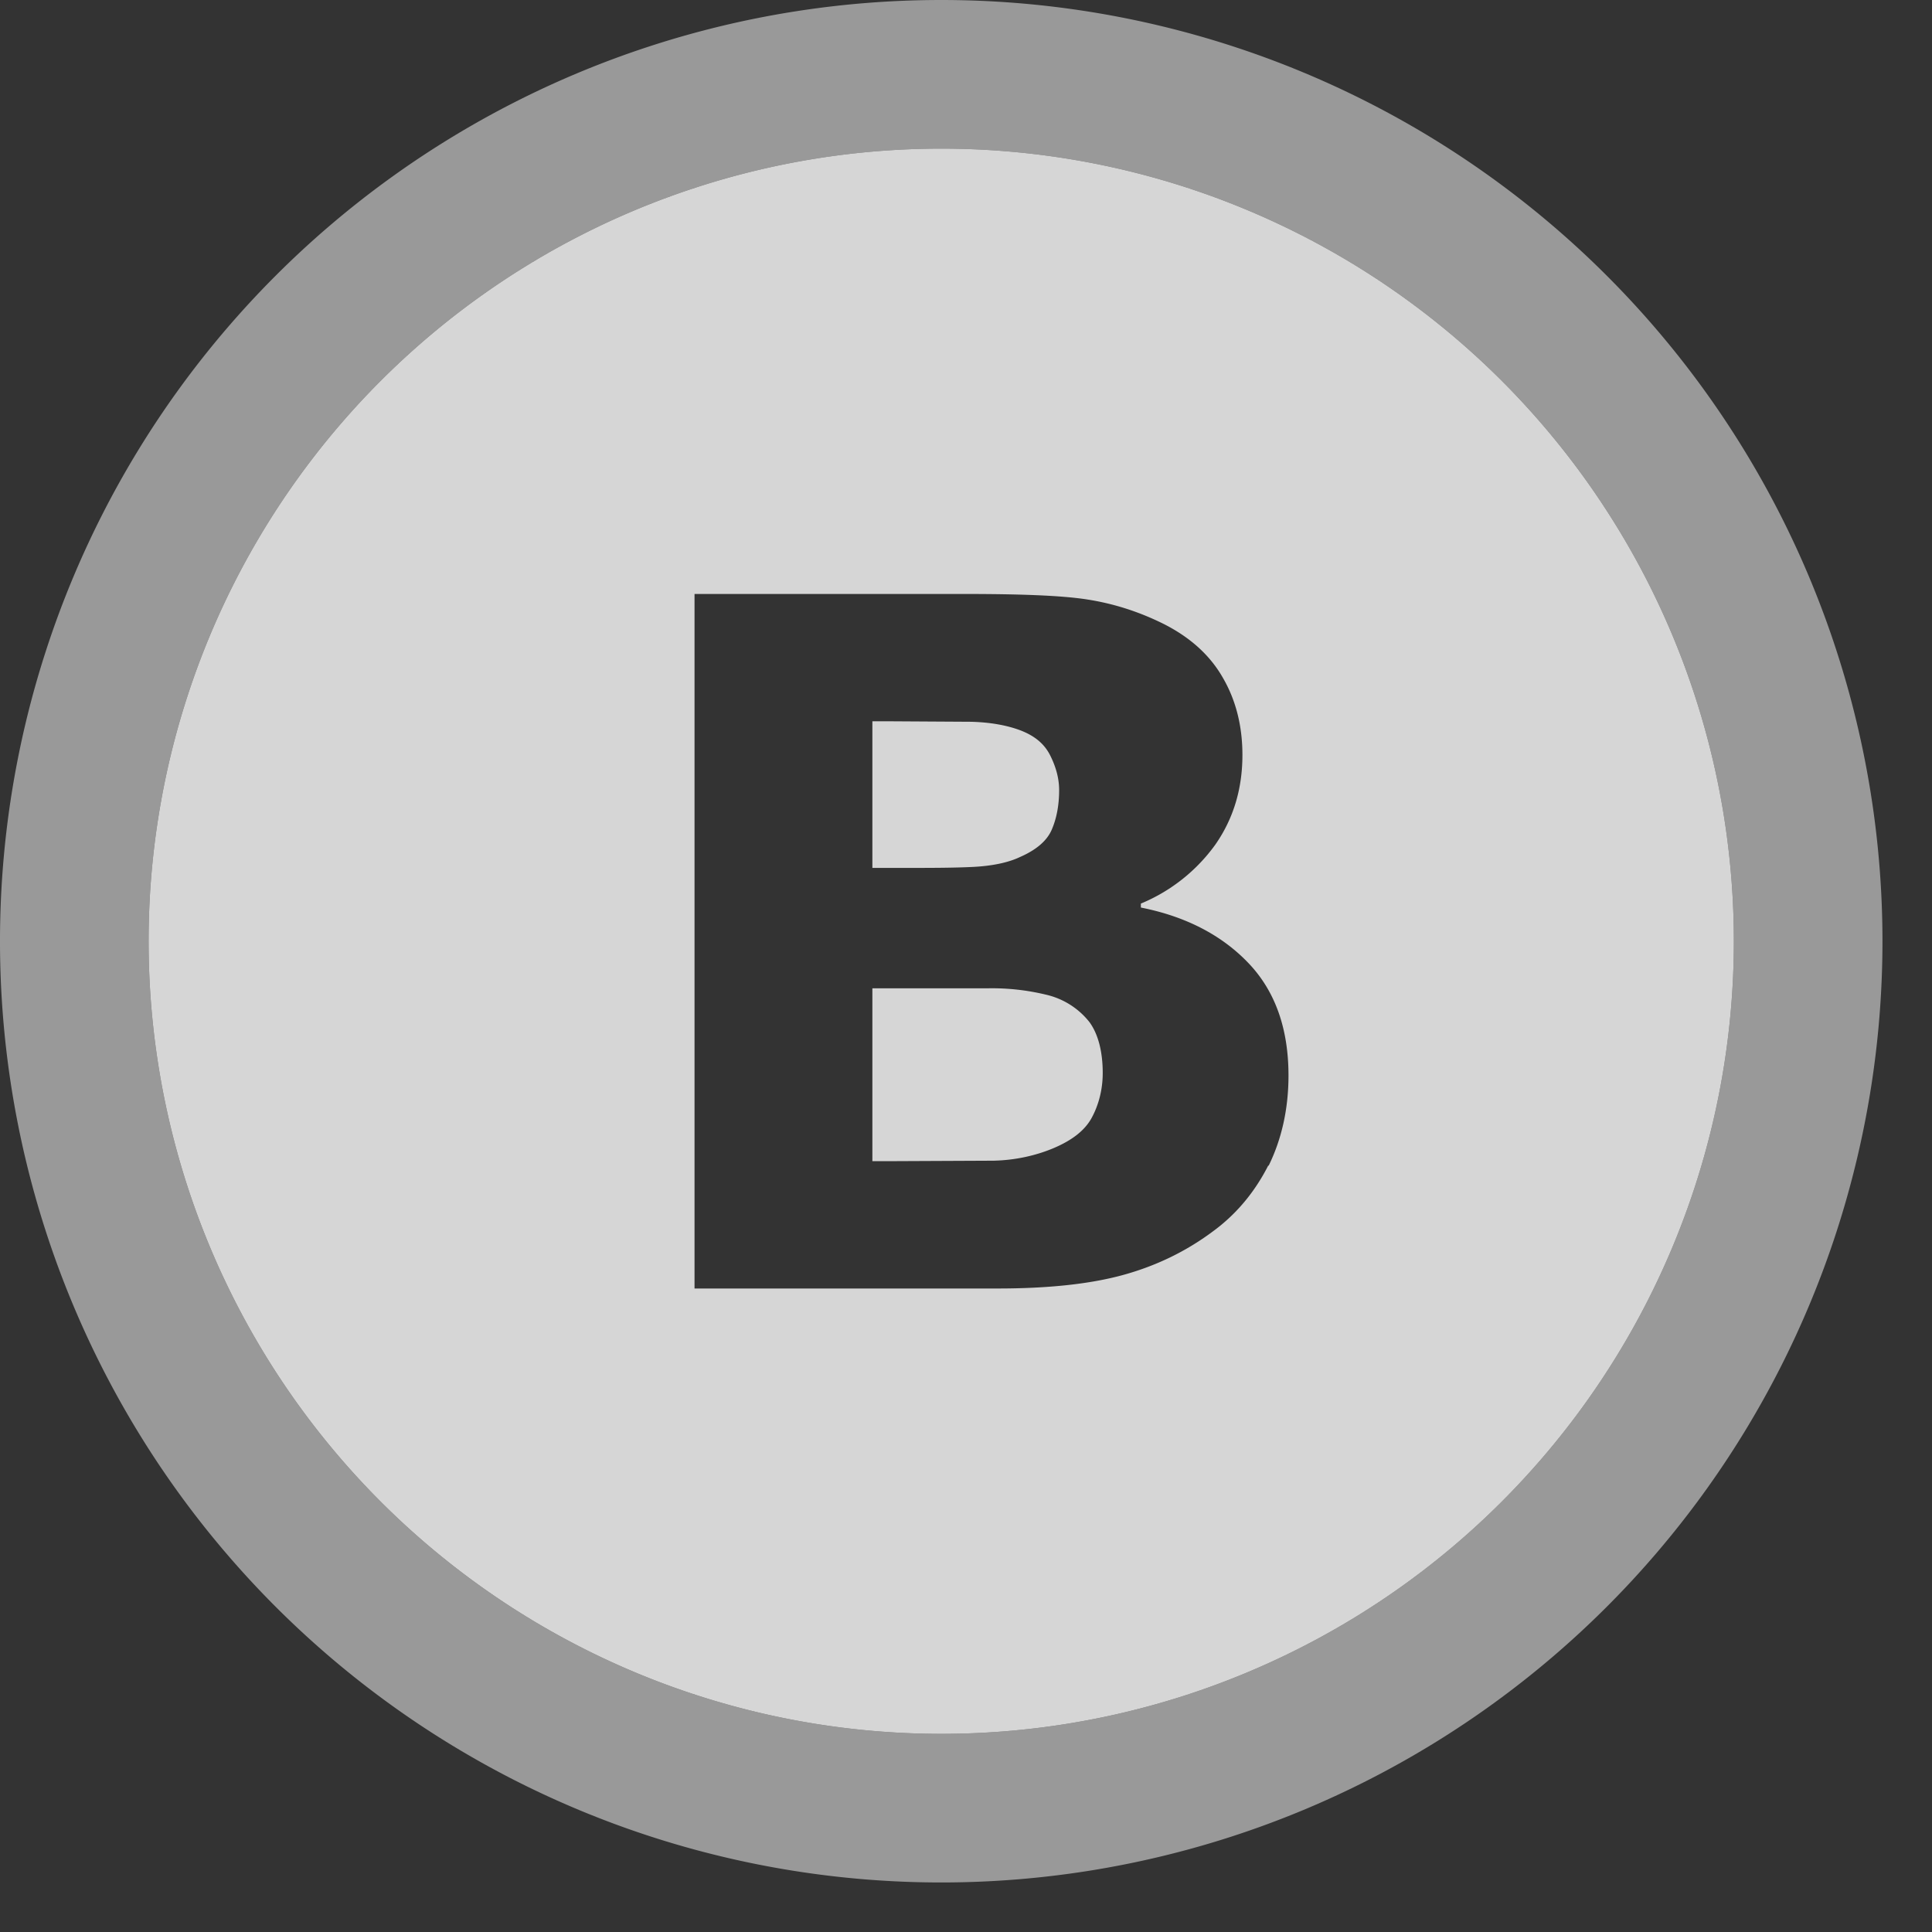 <svg xmlns="http://www.w3.org/2000/svg" viewBox="0 0 39 39"><rect x="0" y="0" width="39" height="39" fill="#333333" stroke="none"/><g fill="rgba(255, 255, 255, 0.8)"><path d="M19.64 17.5c.4-.02.72-.09.95-.2.32-.14.54-.32.64-.55s.15-.5.15-.8c0-.23-.06-.46-.18-.7s-.32-.4-.61-.51c-.27-.1-.6-.16-.99-.17l-1.65-.01h-.34v2.96h.57c.57 0 1.06 0 1.46-.02zM21.12 20.08a4.65 4.65 0 0 0-1.17-.13h-2.34v3.49h.27l2.18-.01c.43-.01.84-.1 1.2-.25.38-.16.64-.36.78-.62s.22-.57.22-.9c0-.45-.1-.8-.27-1.03a1.56 1.56 0 0 0-.87-.55z"/><path d="M19 3a16 16 0 1 0 0 32 16 16 0 0 0 0-32zm6.6 20.53c-.27.53-.64.98-1.12 1.33-.55.41-1.16.7-1.82.88s-1.5.27-2.52.27h-6.12V11.99h5.44c1.13 0 1.96.03 2.48.11s1.04.24 1.56.5c.53.27.93.63 1.19 1.09.26.45.39.97.39 1.55 0 .68-.18 1.28-.54 1.8a3.5 3.5 0 0 1-1.51 1.2v.08c.91.18 1.64.56 2.18 1.13s.8 1.33.8 2.26c0 .68-.14 1.29-.4 1.82z"/></g><path fill="rgba(255, 255, 255, 0.5)" d="M19 0a19 19 0 1 0 0 38 19 19 0 0 0 0-38zm0 35a16 16 0 1 1 0-32 16 16 0 0 1 0 32z"/></svg>